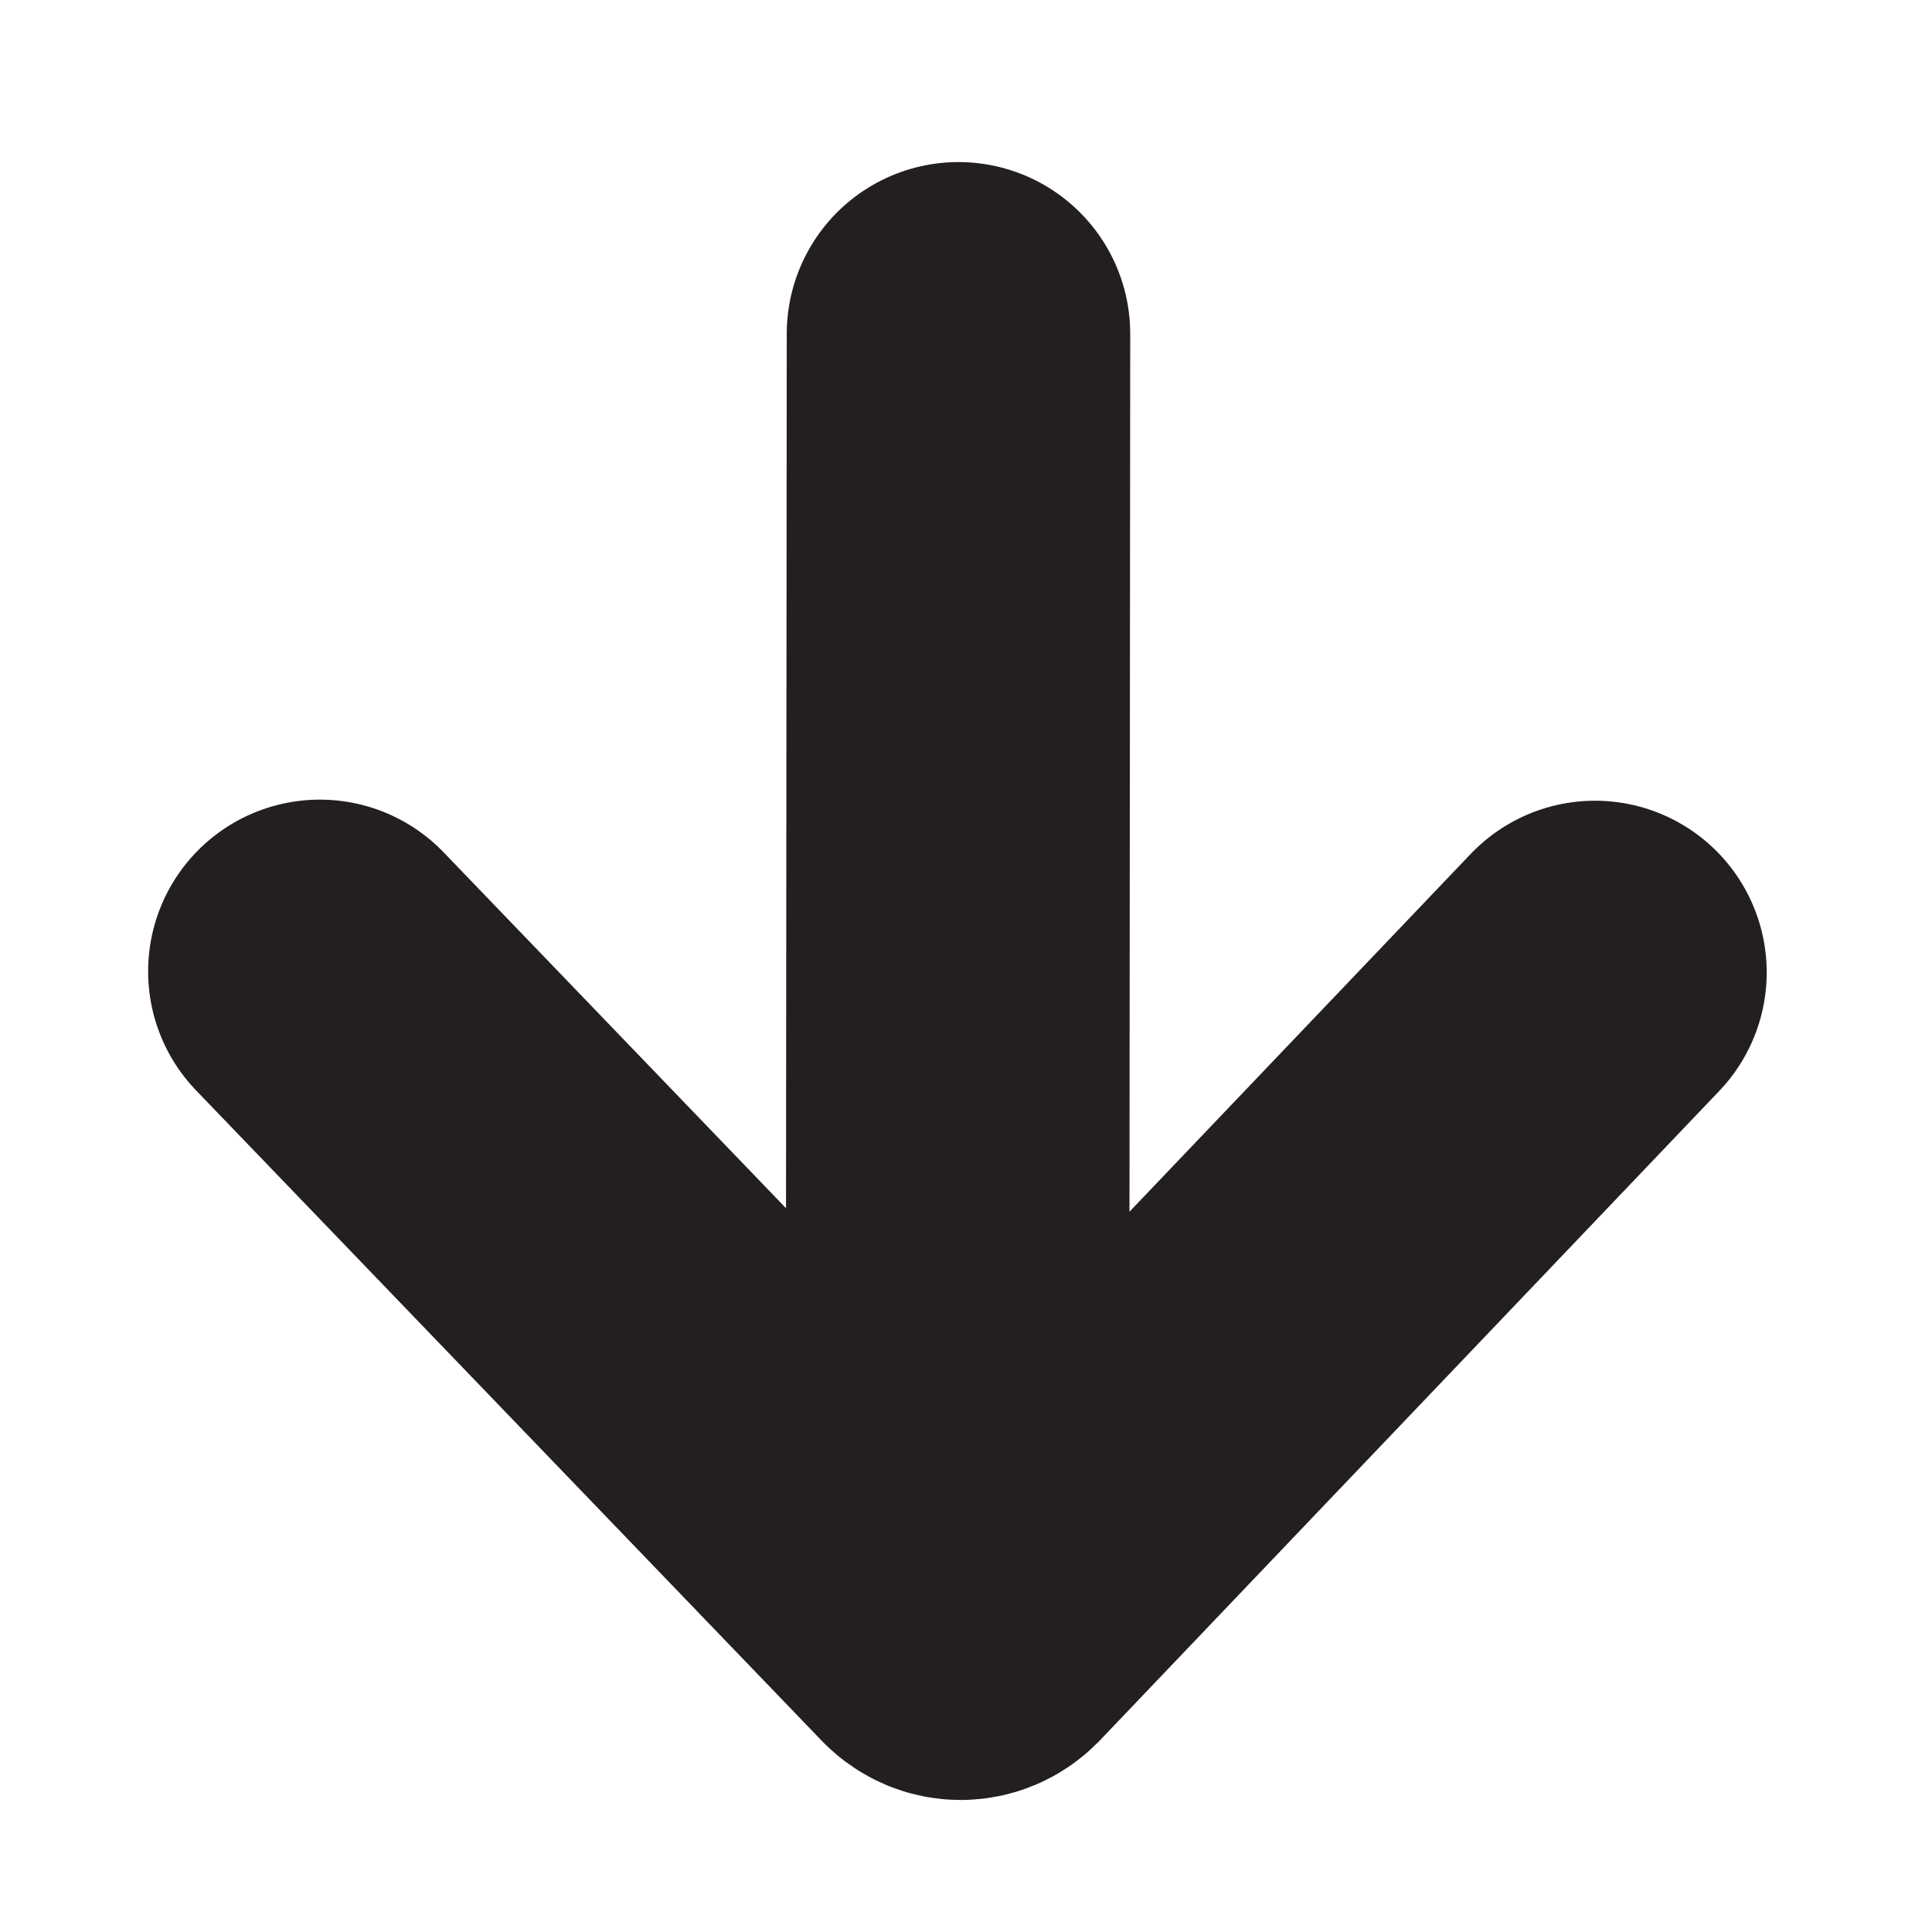 <?xml version="1.0" encoding="utf-8"?>
<!-- Generator: Adobe Illustrator 18.1.1, SVG Export Plug-In . SVG Version: 6.00 Build 0)  -->
<svg version="1.1" id="Layer_1" xmlns="http://www.w3.org/2000/svg" xmlns:xlink="http://www.w3.org/1999/xlink" x="0px" y="0px"
	 viewBox="0 0 180 180" enable-background="new 0 0 180 180" xml:space="preserve">
<g>
	<path fill="none" stroke="#231F20" stroke-width="32" stroke-linecap="round" stroke-miterlimit="10" d="M29.8,90.5l58.3,60.6
		c0.8,0.8,2,0.8,2.8,0l57.7-60.5"/>
	
		<line fill="none" stroke="#231F20" stroke-width="32" stroke-linecap="round" stroke-miterlimit="10" x1="89.3" y1="31.1" x2="89.2" y2="149.9"/>
</g>
</svg>
